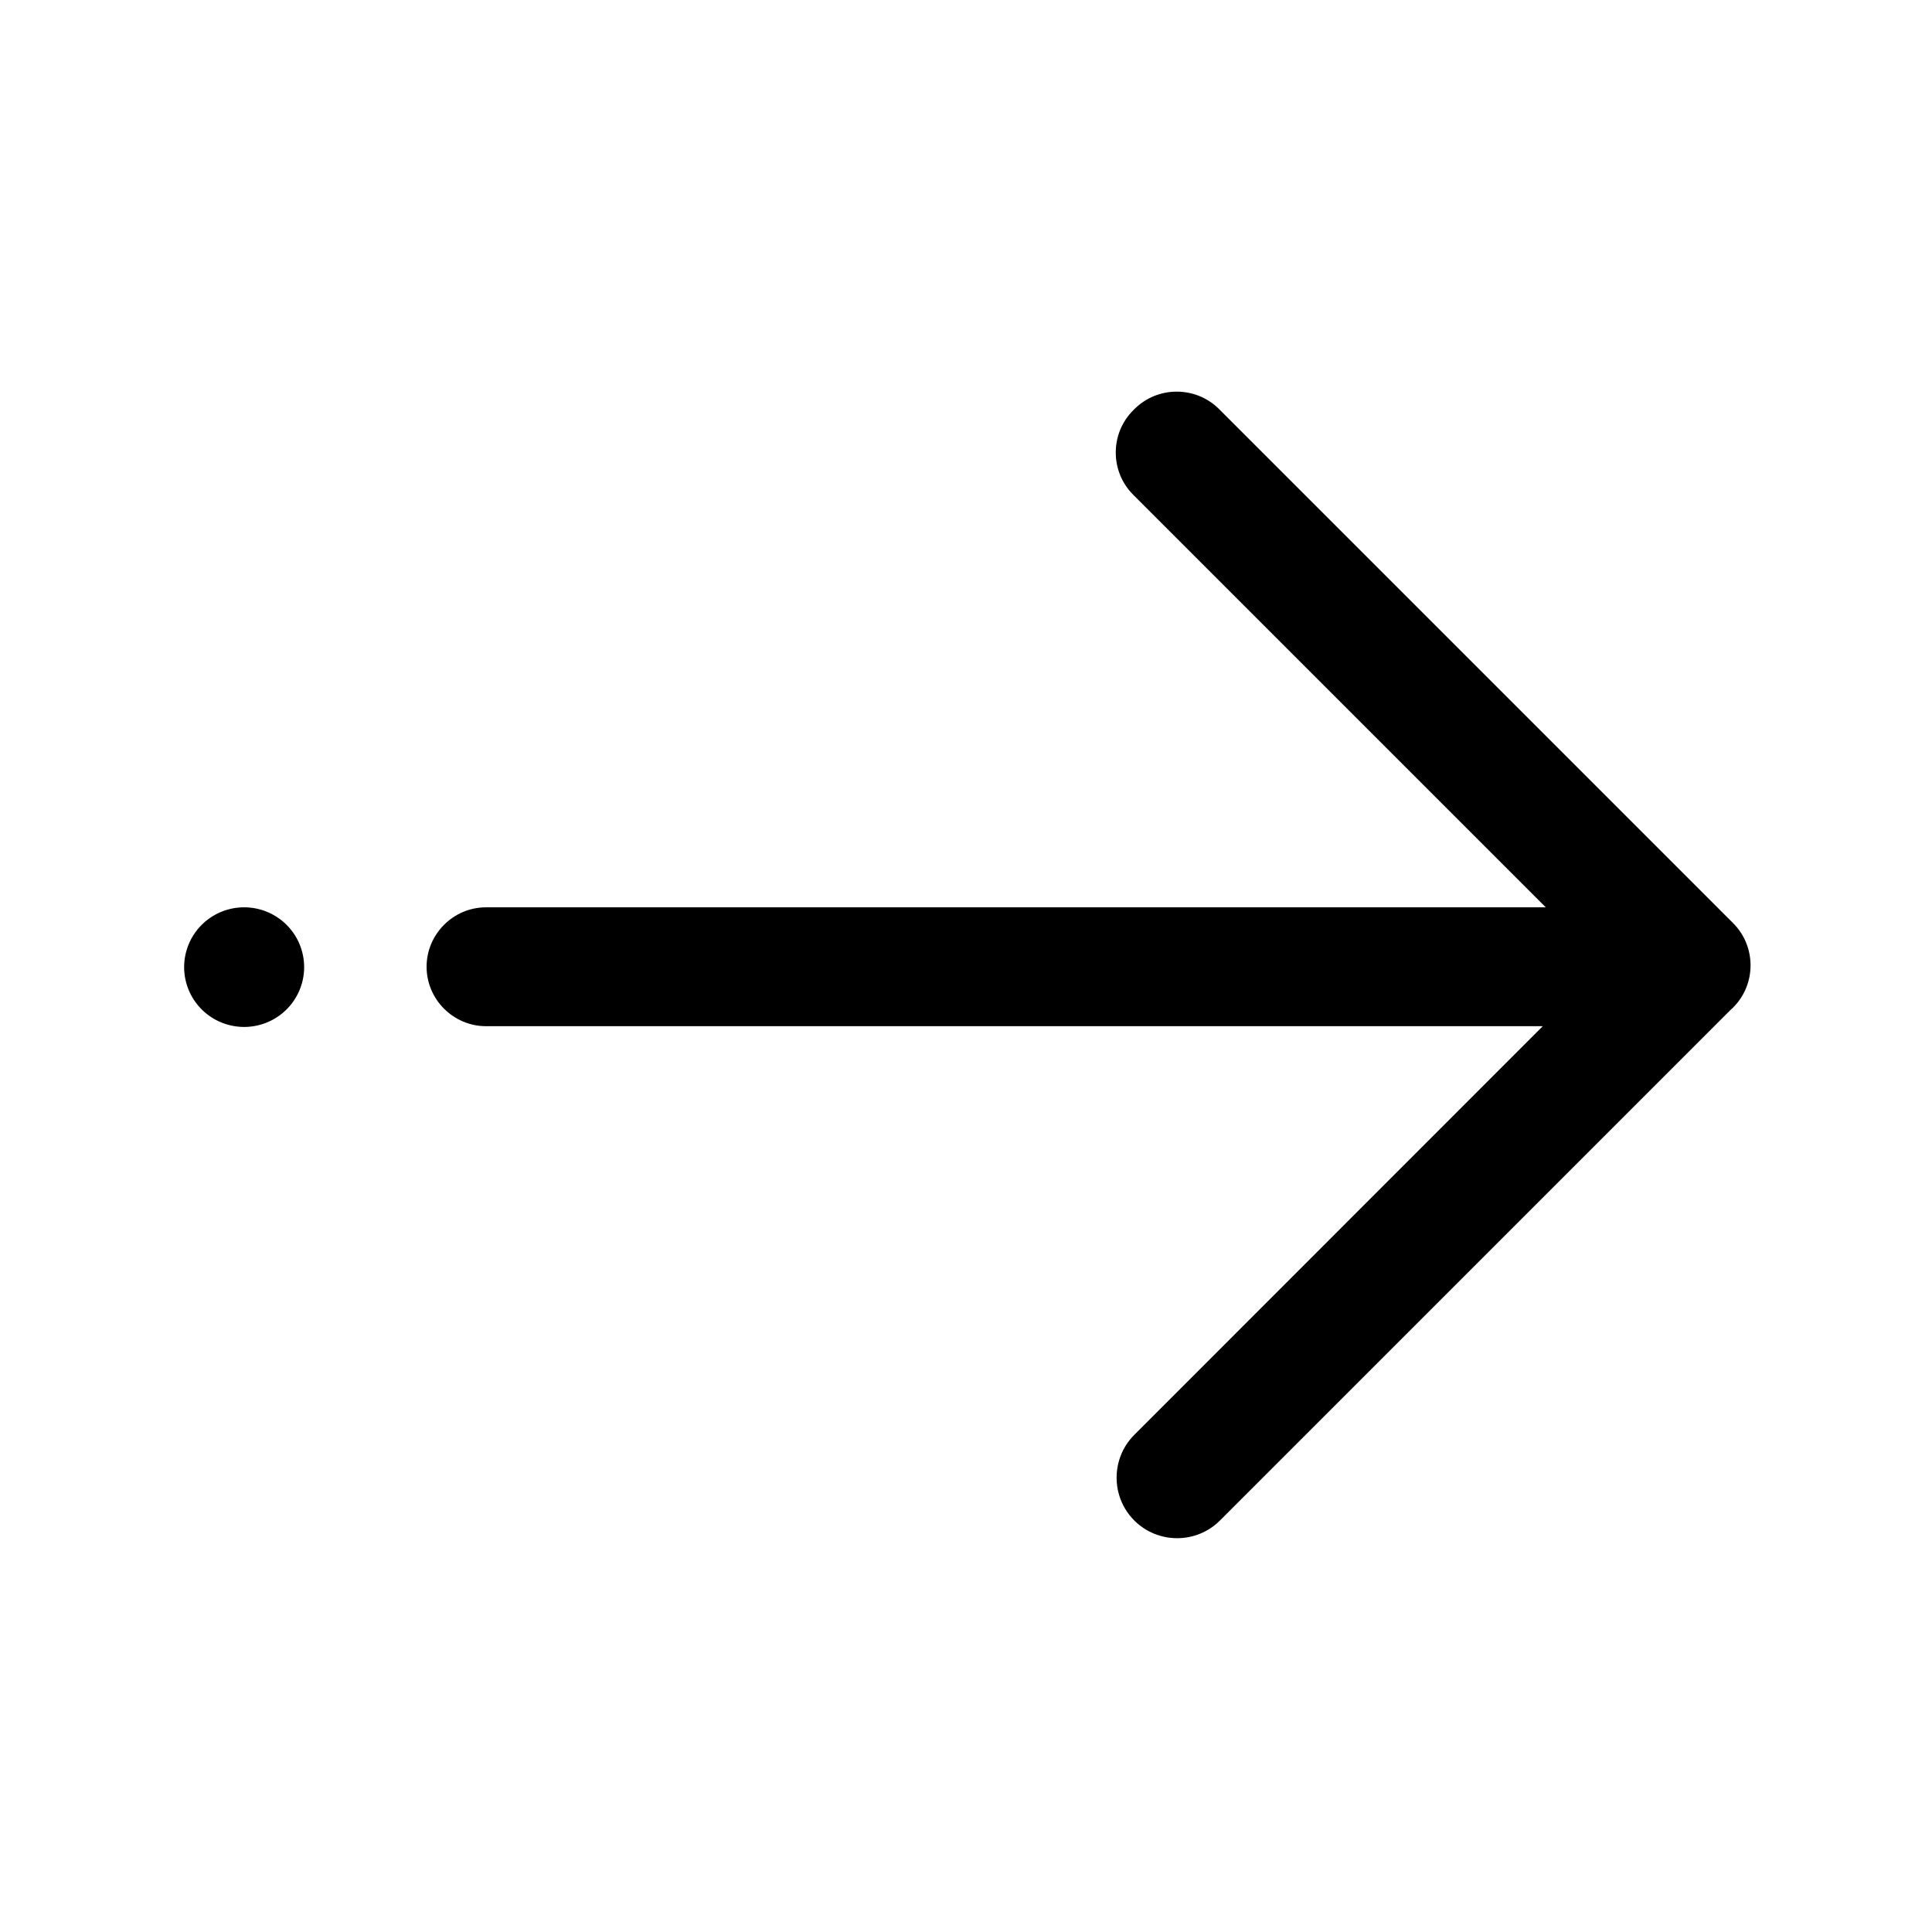 <?xml version="1.0" standalone="no"?><!DOCTYPE svg PUBLIC "-//W3C//DTD SVG 1.1//EN" "http://www.w3.org/Graphics/SVG/1.1/DTD/svg11.dtd"><svg class="icon" width="200px" height="200.00px" viewBox="0 0 1024 1024" version="1.1" xmlns="http://www.w3.org/2000/svg"><path d="M918.6 489.3L646.1 216.8c-12.3-12.3-32.5-12.3-44.8 0l-0.7 0.7c-12.3 12.3-12.3 32.4 0 44.7l218.7 218.7H257.6c-17.3 0-31.5 14.2-31.5 31.5s14.2 31.5 31.5 31.5h560.1L601.2 760.5c-12.5 12.5-12.5 32.9 0 45.4s32.9 12.5 45.4 0l271.1-271.1s0.1-0.1 0.2-0.1l0.7-0.7c12.3-12.3 12.3-32.4 0-44.7z"  /><path d="M97.6 512.6a31.8 31.7 0 1 0 63.6 0 31.8 31.7 0 1 0-63.6 0Z"  /></svg>